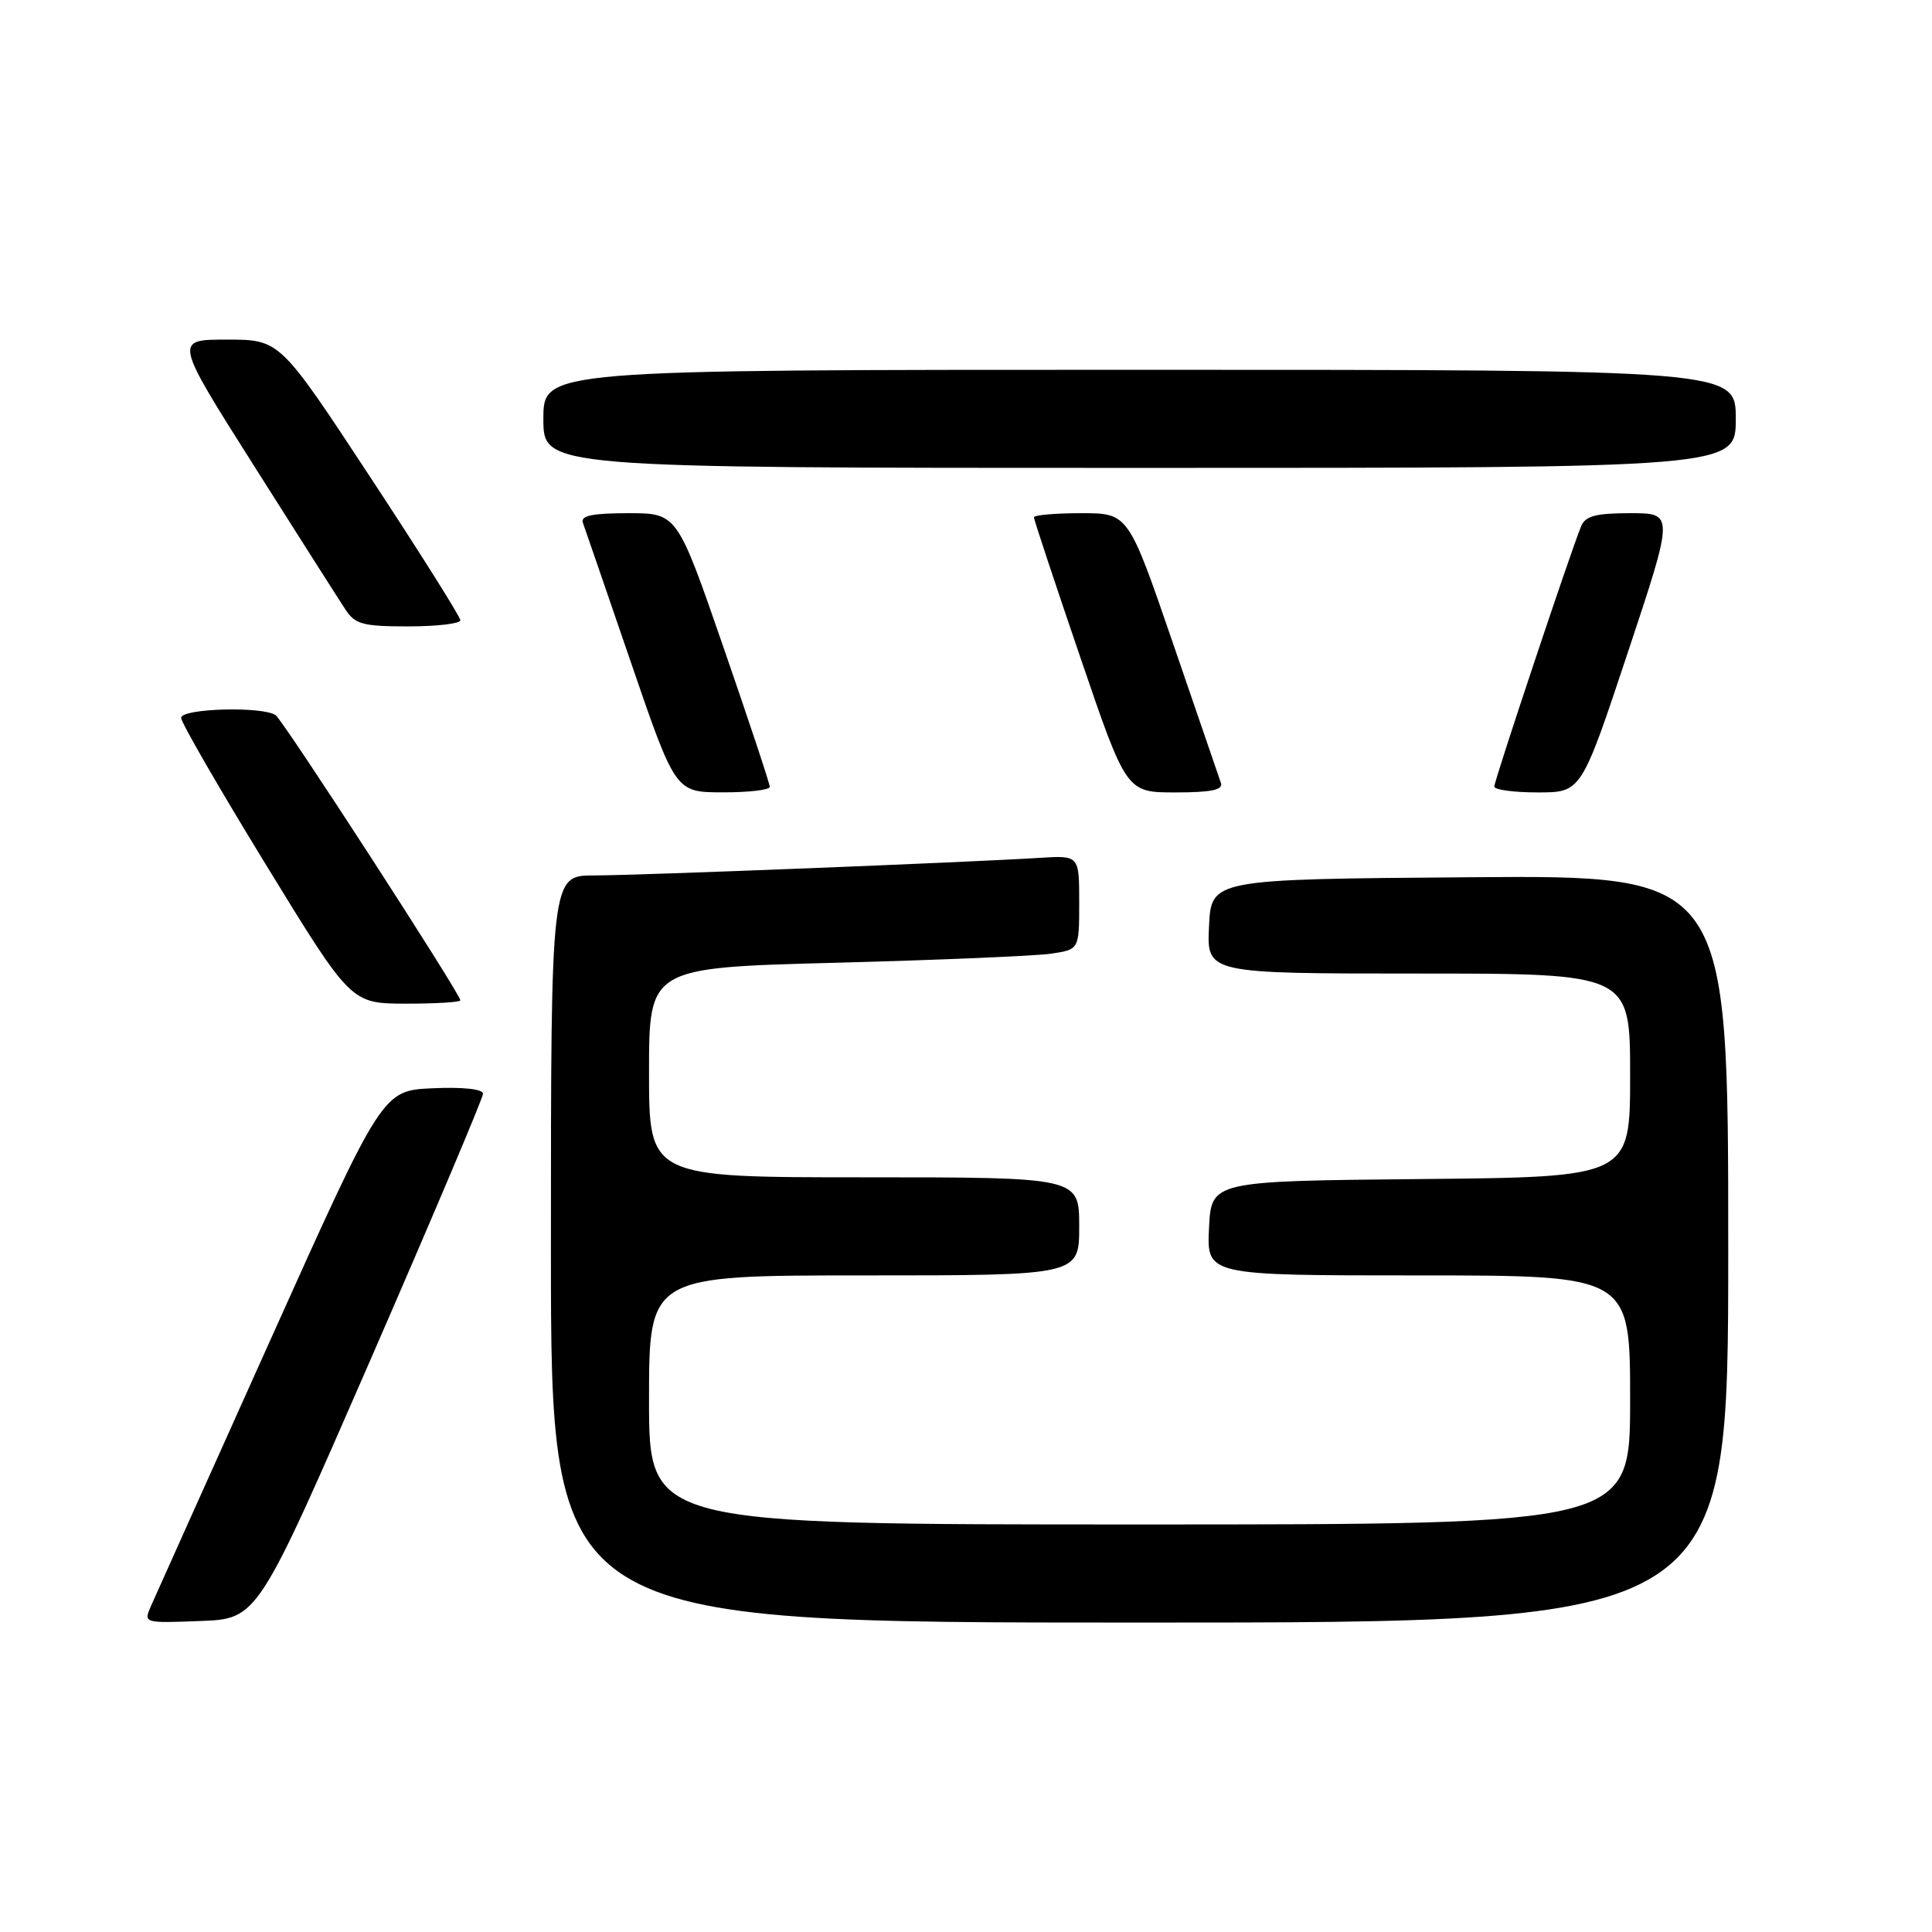 <?xml version="1.0" encoding="UTF-8" standalone="no"?>
<!DOCTYPE svg PUBLIC "-//W3C//DTD SVG 1.1//EN" "http://www.w3.org/Graphics/SVG/1.1/DTD/svg11.dtd" >
<svg xmlns="http://www.w3.org/2000/svg" xmlns:xlink="http://www.w3.org/1999/xlink" version="1.1" viewBox="0 0 256 256">
 <g >
 <path fill="currentColor"
d=" M 49.07 180.22 C 57.28 161.37 64.00 145.49 64.00 144.93 C 64.00 144.31 61.39 144.02 57.34 144.20 C 50.68 144.50 50.68 144.50 35.85 177.50 C 27.69 195.65 20.57 211.53 20.01 212.79 C 19.01 215.08 19.02 215.08 26.57 214.79 C 34.13 214.50 34.13 214.50 49.07 180.22 Z  M 229.00 165.49 C 229.00 115.97 229.00 115.97 194.75 116.24 C 160.50 116.50 160.50 116.50 160.20 122.75 C 159.90 129.00 159.90 129.00 187.95 129.00 C 216.00 129.00 216.00 129.00 216.00 142.48 C 216.00 155.97 216.00 155.97 188.25 156.23 C 160.50 156.50 160.50 156.50 160.20 162.75 C 159.90 169.00 159.90 169.00 187.95 169.00 C 216.00 169.00 216.00 169.00 216.00 185.50 C 216.00 202.00 216.00 202.00 151.00 202.00 C 86.00 202.00 86.00 202.00 86.00 185.50 C 86.00 169.00 86.00 169.00 114.50 169.00 C 143.00 169.00 143.00 169.00 143.00 162.50 C 143.00 156.00 143.00 156.00 114.50 156.00 C 86.00 156.00 86.00 156.00 86.00 142.11 C 86.00 128.22 86.00 128.22 110.75 127.57 C 124.36 127.21 137.19 126.67 139.25 126.37 C 143.00 125.82 143.00 125.82 143.00 119.58 C 143.00 113.34 143.00 113.34 137.75 113.67 C 128.02 114.28 84.53 116.00 78.74 116.00 C 73.00 116.00 73.00 116.00 73.00 165.50 C 73.00 215.00 73.00 215.00 151.00 215.00 C 229.00 215.00 229.00 215.00 229.00 165.49 Z  M 61.00 132.55 C 61.00 131.69 37.56 95.50 36.53 94.77 C 34.84 93.56 24.00 93.86 24.00 95.12 C 24.00 95.73 29.06 104.50 35.25 114.60 C 46.50 132.97 46.50 132.97 53.75 132.99 C 57.74 132.99 61.00 132.80 61.00 132.55 Z  M 102.00 104.26 C 102.00 103.85 99.24 95.53 95.86 85.76 C 89.72 68.00 89.72 68.00 83.26 68.00 C 78.51 68.00 76.91 68.33 77.23 69.25 C 77.48 69.94 80.34 78.26 83.59 87.74 C 89.50 104.98 89.50 104.98 95.75 104.99 C 99.19 105.00 102.00 104.67 102.00 104.26 Z  M 161.78 103.75 C 161.54 103.06 158.68 94.74 155.43 85.25 C 149.51 68.00 149.51 68.00 143.26 68.00 C 139.82 68.00 137.00 68.25 137.00 68.55 C 137.00 68.85 139.76 77.17 143.13 87.05 C 149.25 105.00 149.25 105.00 155.73 105.00 C 160.48 105.00 162.10 104.67 161.78 103.75 Z  M 215.68 86.50 C 221.83 68.00 221.83 68.00 216.02 68.00 C 211.43 68.00 210.06 68.37 209.50 69.75 C 208.11 73.12 198.00 103.44 198.00 104.22 C 198.00 104.65 200.59 105.00 203.77 105.00 C 209.53 105.00 209.53 105.00 215.68 86.50 Z  M 61.00 82.19 C 61.00 81.74 55.62 73.19 49.04 63.19 C 37.08 45.00 37.08 45.00 30.07 45.00 C 23.07 45.00 23.07 45.00 33.66 61.73 C 39.49 70.94 44.93 79.49 45.75 80.73 C 47.05 82.73 48.06 83.00 54.12 83.00 C 57.90 83.00 61.00 82.63 61.00 82.19 Z  M 230.00 55.50 C 230.00 49.00 230.00 49.00 151.00 49.00 C 72.00 49.00 72.00 49.00 72.00 55.50 C 72.00 62.00 72.00 62.00 151.00 62.00 C 230.00 62.00 230.00 62.00 230.00 55.50 Z "/>
</g>
</svg>